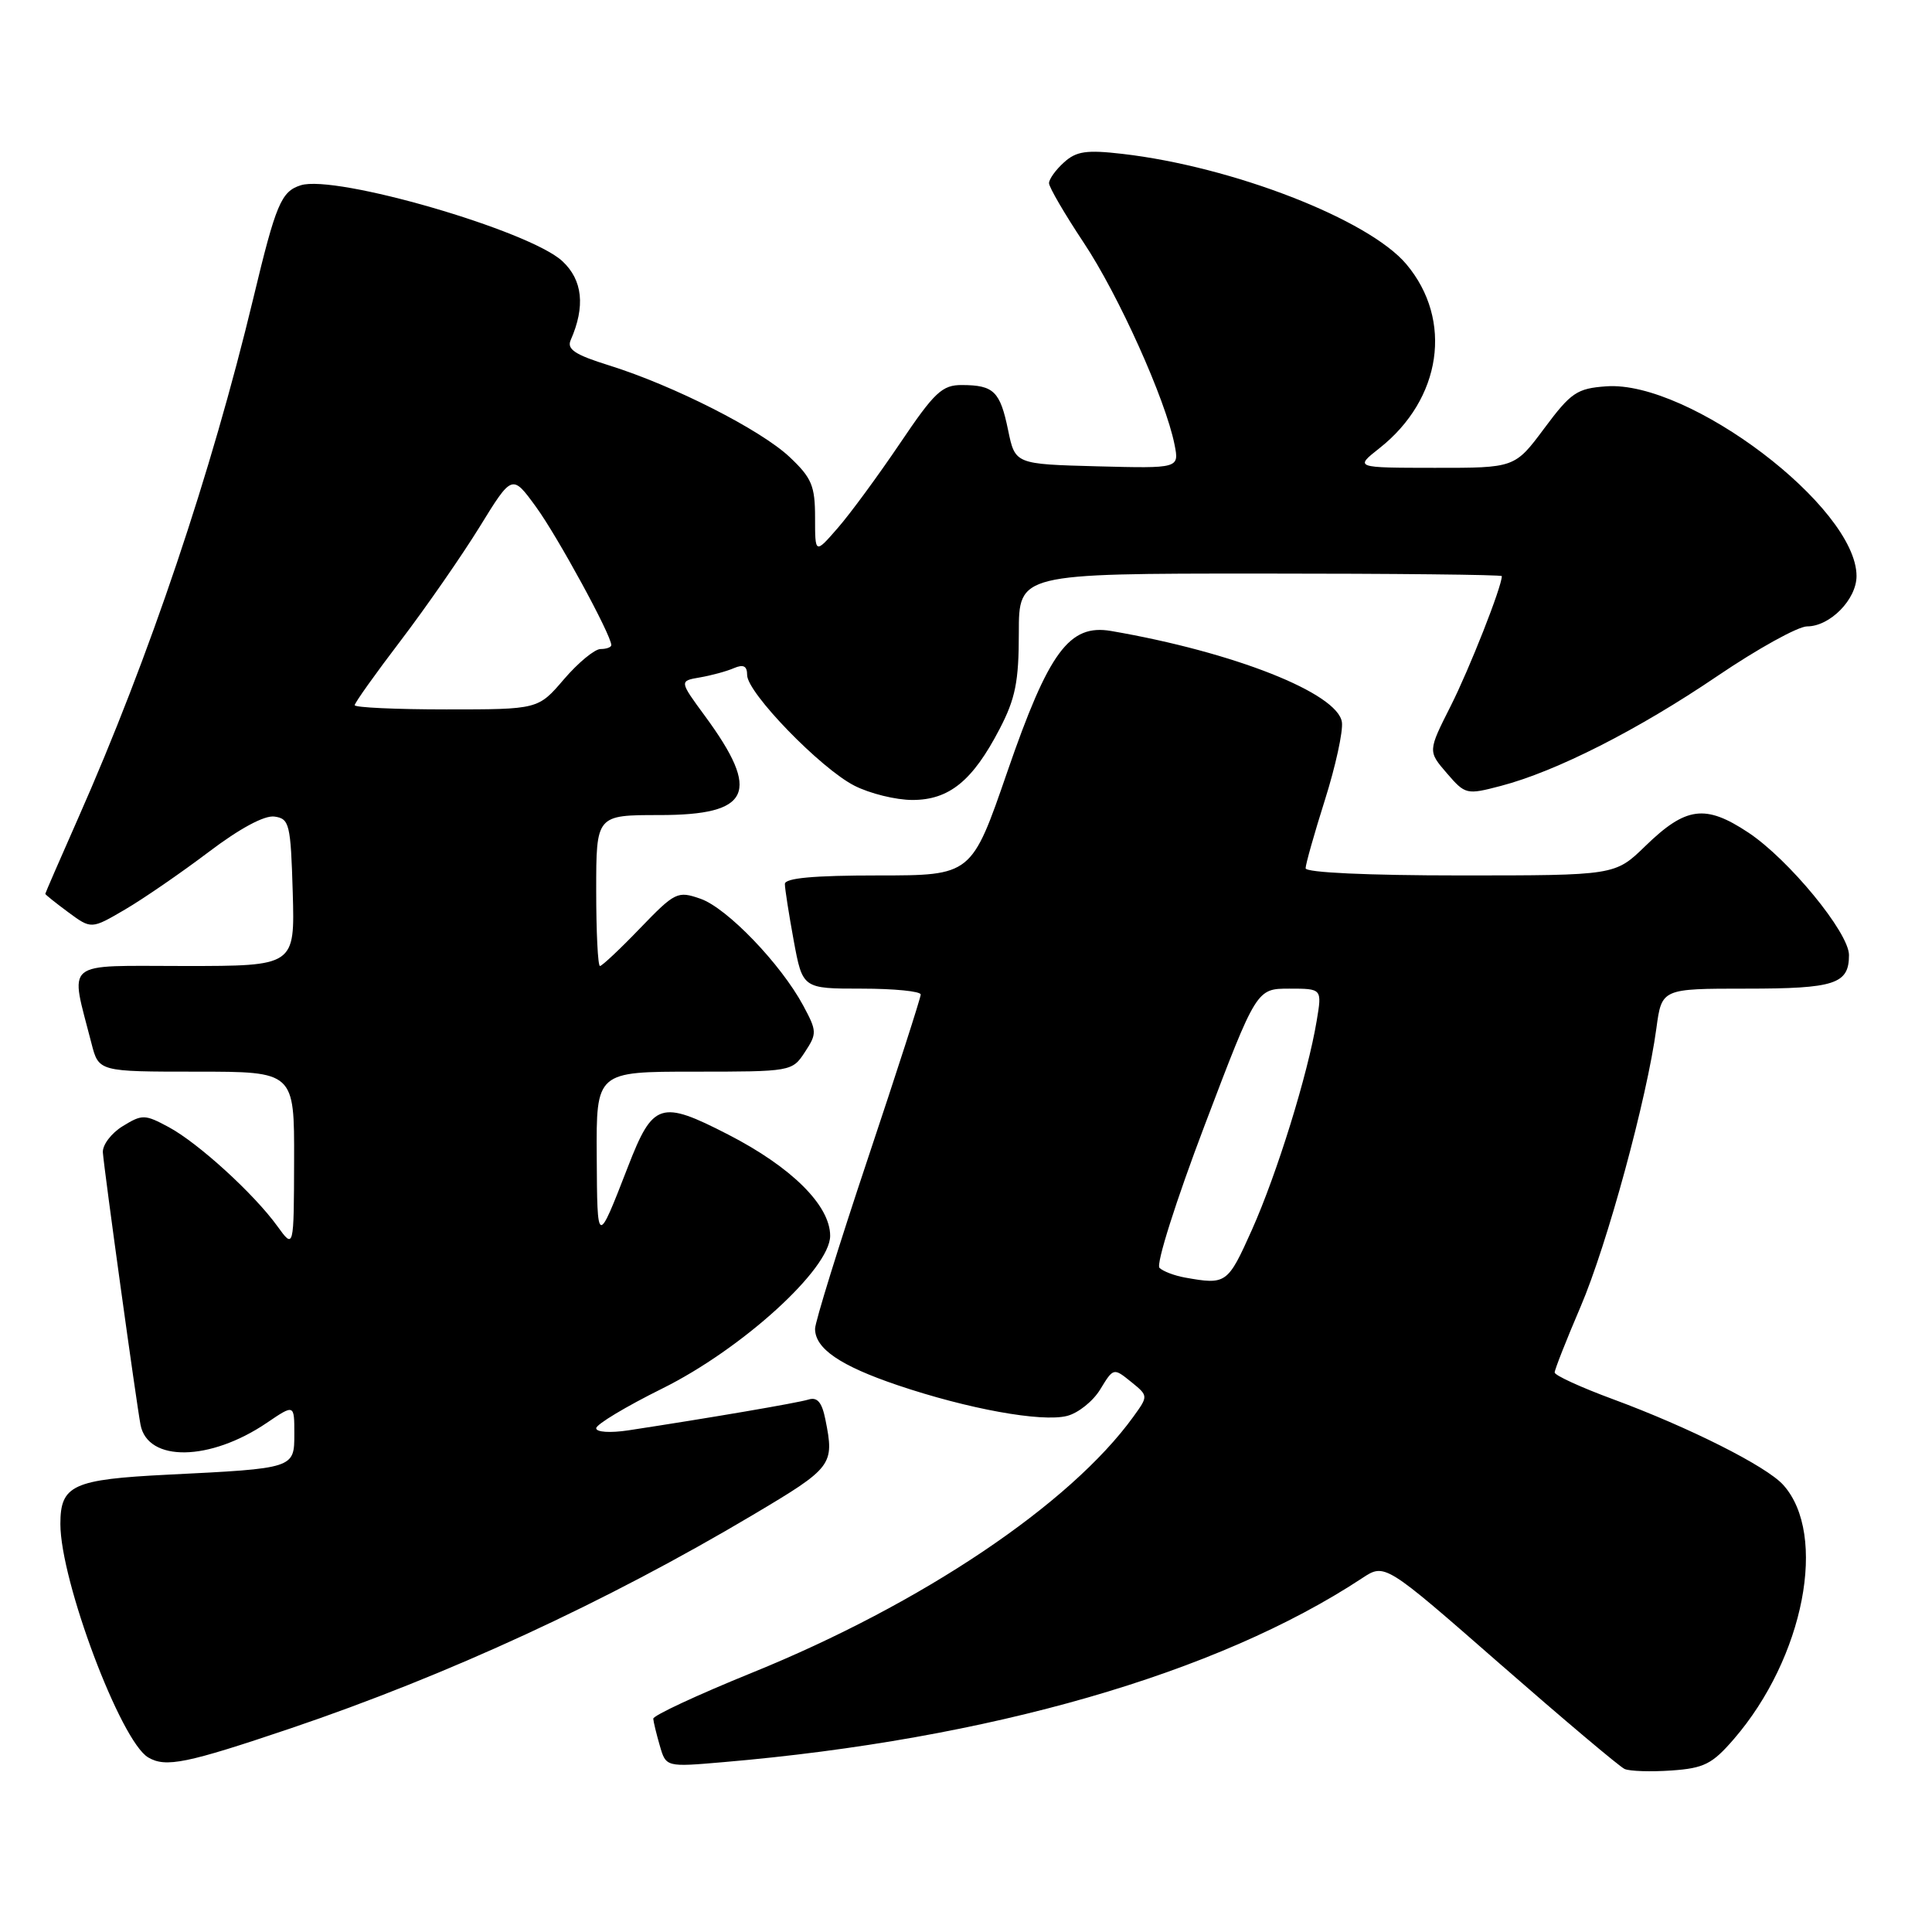 <?xml version="1.0" encoding="UTF-8" standalone="no"?>
<!DOCTYPE svg PUBLIC "-//W3C//DTD SVG 1.1//EN" "http://www.w3.org/Graphics/SVG/1.1/DTD/svg11.dtd" >
<svg xmlns="http://www.w3.org/2000/svg" xmlns:xlink="http://www.w3.org/1999/xlink" version="1.1" viewBox="0 0 256 256">
 <g >
 <path fill="currentColor"
d=" M 229.74 230.44 C 239.05 219.67 242.22 203.33 236.28 196.75 C 234.04 194.27 223.84 189.14 213.75 185.41 C 209.49 183.84 206.00 182.24 206.00 181.86 C 206.00 181.49 207.54 177.57 209.43 173.16 C 212.96 164.91 218.23 145.55 219.48 136.25 C 220.19 131.00 220.19 131.00 231.39 131.00 C 243.13 131.00 245.00 130.39 245.00 126.55 C 245.00 123.58 237.01 113.86 231.65 110.31 C 225.96 106.54 223.39 106.88 218.00 112.12 C 214.00 116.00 214.00 116.00 193.50 116.00 C 181.24 116.00 173.00 115.62 173.00 115.05 C 173.00 114.53 174.15 110.45 175.56 105.99 C 176.97 101.53 177.98 96.90 177.81 95.69 C 177.26 91.85 163.52 86.41 147.24 83.61 C 141.69 82.65 138.97 86.34 133.48 102.25 C 128.74 116.00 128.74 116.00 116.37 116.00 C 107.81 116.00 104.00 116.35 104.00 117.13 C 104.00 117.76 104.53 121.13 105.17 124.63 C 106.35 131.00 106.35 131.00 114.17 131.00 C 118.48 131.00 122.00 131.35 122.00 131.78 C 122.00 132.20 118.85 141.98 115.00 153.50 C 111.15 165.02 108.00 175.18 108.00 176.07 C 108.00 178.70 111.33 180.97 118.95 183.55 C 128.24 186.69 138.01 188.47 141.38 187.62 C 142.86 187.25 144.85 185.66 145.80 184.08 C 147.53 181.24 147.56 181.23 149.86 183.09 C 152.17 184.96 152.17 184.96 150.17 187.73 C 141.79 199.32 122.14 212.52 99.66 221.64 C 92.42 224.58 86.53 227.32 86.56 227.74 C 86.59 228.16 86.98 229.77 87.43 231.32 C 88.25 234.15 88.25 234.15 95.88 233.49 C 131.09 230.47 161.30 221.77 180.50 209.11 C 183.50 207.13 183.50 207.13 198.77 220.49 C 207.17 227.83 214.59 234.09 215.27 234.40 C 215.95 234.70 218.74 234.79 221.47 234.60 C 225.79 234.30 226.88 233.75 229.74 230.44 Z  M 38.50 229.02 C 59.38 221.95 80.33 212.28 99.75 200.74 C 110.34 194.45 110.58 194.13 109.37 188.10 C 108.91 185.80 108.30 185.08 107.12 185.45 C 105.65 185.90 94.07 187.88 83.25 189.53 C 80.85 189.89 79.00 189.77 79.00 189.25 C 79.00 188.74 82.93 186.38 87.73 184.00 C 98.33 178.75 110.00 168.13 110.00 163.75 C 110.00 159.73 104.89 154.65 96.48 150.33 C 87.53 145.73 86.52 146.05 83.21 154.59 C 79.12 165.12 79.14 165.13 79.07 153.25 C 79.00 142.00 79.00 142.00 91.98 142.00 C 104.84 142.00 104.97 141.98 106.65 139.41 C 108.27 136.95 108.25 136.63 106.43 133.24 C 103.46 127.72 96.33 120.31 92.82 119.09 C 89.78 118.03 89.45 118.19 84.82 122.99 C 82.17 125.75 79.77 128.00 79.50 128.00 C 79.22 128.00 79.00 123.50 79.00 118.00 C 79.00 108.00 79.00 108.00 87.38 108.00 C 99.48 108.00 100.86 105.02 93.43 94.90 C 90.00 90.23 90.00 90.23 92.75 89.76 C 94.26 89.50 96.29 88.95 97.25 88.53 C 98.52 87.99 99.00 88.25 99.00 89.45 C 99.00 91.79 108.73 101.82 113.20 104.10 C 115.25 105.15 118.71 106.00 120.90 106.00 C 125.77 106.00 128.88 103.47 132.45 96.60 C 134.55 92.57 135.00 90.31 135.00 83.85 C 135.00 76.00 135.00 76.00 167.00 76.00 C 184.60 76.00 199.00 76.15 199.00 76.34 C 199.00 77.74 194.72 88.60 192.24 93.52 C 189.20 99.54 189.20 99.54 191.71 102.45 C 194.16 105.29 194.32 105.33 198.86 104.14 C 206.20 102.22 217.03 96.72 227.56 89.58 C 232.90 85.96 238.25 83.00 239.45 83.00 C 242.49 83.00 246.00 79.42 246.00 76.33 C 246.00 67.21 223.82 50.40 212.84 51.19 C 208.95 51.47 208.16 52.01 204.63 56.75 C 200.72 62.00 200.72 62.00 190.11 61.99 C 179.50 61.98 179.50 61.98 182.77 59.40 C 191.03 52.89 192.57 42.40 186.35 35.01 C 181.36 29.08 163.36 22.08 148.73 20.39 C 143.97 19.84 142.62 20.03 140.98 21.52 C 139.89 22.50 139.00 23.74 139.00 24.27 C 139.00 24.80 141.07 28.35 143.60 32.16 C 148.21 39.09 154.44 52.93 155.63 58.90 C 156.26 62.07 156.26 62.07 145.38 61.79 C 134.51 61.50 134.51 61.50 133.58 57.00 C 132.52 51.86 131.69 51.04 127.49 51.02 C 124.84 51.00 123.84 51.94 119.25 58.75 C 116.37 63.01 112.67 68.06 111.01 69.96 C 108.00 73.42 108.00 73.42 108.00 68.58 C 108.00 64.38 107.56 63.32 104.63 60.56 C 100.79 56.94 89.26 51.09 80.72 48.42 C 76.19 47.01 75.08 46.28 75.62 45.06 C 77.58 40.61 77.21 37.10 74.51 34.60 C 70.13 30.54 44.44 23.09 39.85 24.55 C 37.26 25.37 36.56 27.02 33.57 39.50 C 27.99 62.73 19.80 87.06 10.37 108.38 C 7.97 113.81 6.00 118.34 6.00 118.44 C 6.00 118.54 7.37 119.64 9.05 120.88 C 12.10 123.13 12.10 123.13 16.56 120.52 C 19.02 119.08 24.00 115.65 27.64 112.90 C 31.77 109.77 35.04 108.01 36.37 108.20 C 38.35 108.48 38.52 109.17 38.79 118.25 C 39.07 128.00 39.07 128.00 24.46 128.00 C 8.12 128.00 9.26 127.05 12.12 138.25 C 13.08 142.00 13.08 142.00 26.04 142.00 C 39.00 142.00 39.00 142.00 38.97 153.75 C 38.94 165.50 38.94 165.50 36.77 162.50 C 33.67 158.20 26.29 151.47 22.36 149.35 C 19.18 147.64 18.84 147.64 16.25 149.23 C 14.74 150.16 13.56 151.72 13.63 152.71 C 13.81 155.12 18.07 185.90 18.62 188.79 C 19.57 193.77 27.83 193.64 35.36 188.53 C 39.00 186.06 39.00 186.06 39.00 189.98 C 39.00 194.58 39.04 194.57 22.26 195.40 C 9.64 196.03 8.00 196.78 8.00 201.93 C 8.00 209.48 15.99 230.73 19.64 232.87 C 21.97 234.24 24.73 233.67 38.50 229.02 Z  M 157.00 169.28 C 155.62 169.03 154.11 168.46 153.64 168.00 C 153.15 167.54 155.82 159.12 159.63 149.09 C 166.50 131.00 166.50 131.00 170.84 131.00 C 175.18 131.00 175.18 131.00 174.47 135.25 C 173.29 142.36 169.22 155.49 165.89 162.95 C 162.67 170.14 162.49 170.26 157.00 169.28 Z  M 47.00 93.44 C 47.00 93.13 49.75 89.27 53.12 84.85 C 56.48 80.43 61.17 73.67 63.55 69.82 C 67.86 62.82 67.86 62.82 71.02 67.16 C 73.86 71.05 81.00 84.15 81.00 85.48 C 81.00 85.76 80.36 86.00 79.58 86.00 C 78.80 86.00 76.62 87.80 74.73 90.00 C 71.31 94.00 71.31 94.00 59.15 94.00 C 52.47 94.00 47.00 93.75 47.00 93.44 Z "/>
</g>
</svg>